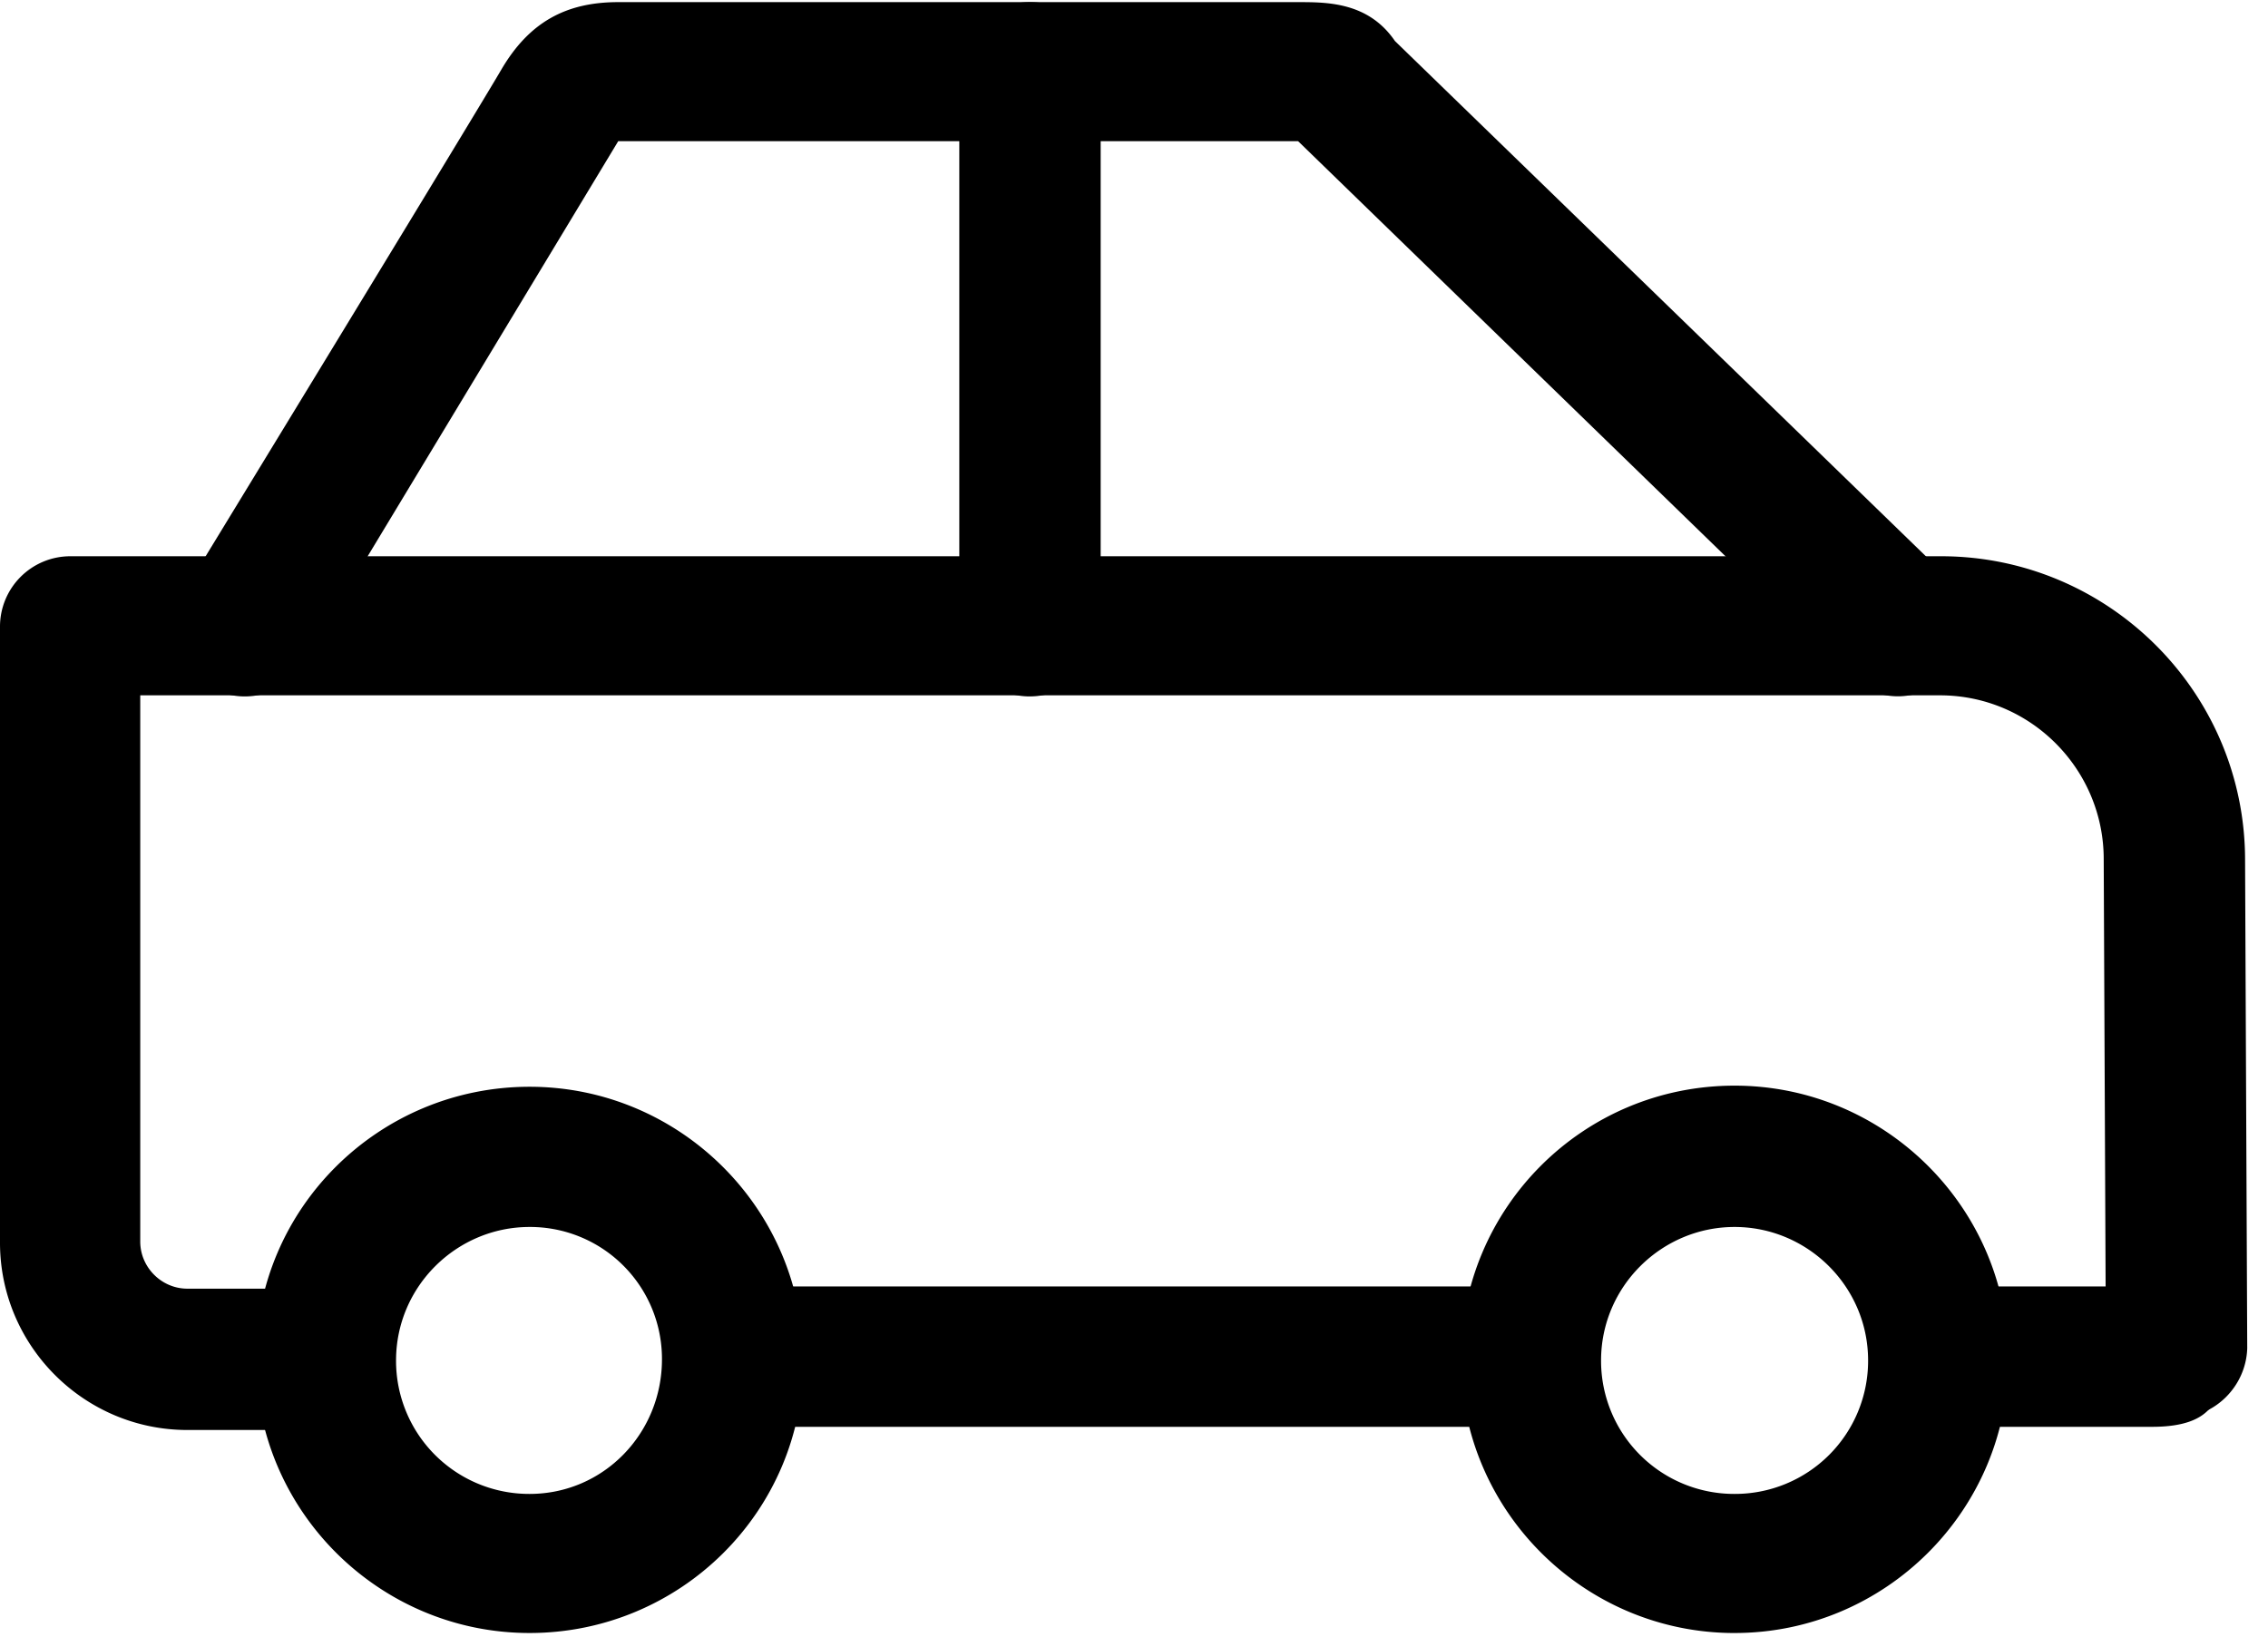 <?xml version="1.0" standalone="no"?><!DOCTYPE svg PUBLIC "-//W3C//DTD SVG 1.1//EN" "http://www.w3.org/Graphics/SVG/1.1/DTD/svg11.dtd"><svg t="1599962942095" class="icon" viewBox="0 0 1418 1024" version="1.1" xmlns="http://www.w3.org/2000/svg" p-id="49396" xmlns:xlink="http://www.w3.org/1999/xlink" width="276.953" height="200"><defs><style type="text/css"></style></defs><path d="M1360.823 886.652a44.003 44.003 0 0 1-44.178-44.178l-1.36-305.211c0-56.115-45.597-102.4-102.415-102.4H87.684v341.606c0 16.135 13.327 29.477 29.462 29.477h72.265c24.547 0 43.476 19.632 43.476 44.178 0 24.561-19.632 44.208-43.491 44.208H117.146C52.605 894.332 0 841.713 0 777.172V392.06a44.003 44.003 0 0 1 44.193-44.178h1169.379c104.521 0 190.098 84.86 190.098 190.084l1.346 305.196c-0.702 23.845-20.334 43.491-44.178 43.491z" p-id="49397"></path><path d="M1170.286 804.571h176.391C1386.833 804.571 1389.715 824.071 1389.715 848.457s-4.023 43.886-44.178 43.886H1173.651m-210.973 0h-466.213C455.68 892.343 424.229 872.843 424.229 848.457s32.622-43.886 72.236-43.886H965.486M152.927 435.551a43.52 43.52 0 0 1-22.455-6.305c-21.036-12.639-27.355-39.292-14.731-60.328C235.959 171.798 301.832 63.342 313.403 43.593 330.752 13.956 353.748 1.331 386.516 1.331h425.106c18.242 0 43.915 0 60.518 24.313l344.942 334.848a43.403 43.403 0 0 1 0.702 61.733 43.403 43.403 0 0 1-61.733 0.702L811.623 88.313h-425.106l-196.418 325.486c-7.709 14.746-22.44 21.753-37.171 21.753z" p-id="49398"></path><path d="M643.965 435.551A44.003 44.003 0 0 1 599.772 391.373V45.509a44.003 44.003 0 0 1 44.193-44.178 44.003 44.003 0 0 1 44.193 44.178v346.551c-0.702 23.845-20.334 43.476-44.193 43.476zM331.103 1021.294c-94.003 0-171.154-76.464-171.154-171.154 0-94.705 77.151-170.467 171.154-170.467 94.003 0 171.154 76.464 171.154 171.154 0 94.705-77.151 170.467-171.154 170.467z m0-253.937c-45.597 0-83.485 37.186-83.485 83.485a83.237 83.237 0 0 0 83.485 83.471c46.299 0 82.768-37.888 82.768-84.173a82.476 82.476 0 0 0-82.768-82.783z m753.401 253.952c-94.003 0-171.169-76.478-171.169-171.169 0-94.705 76.464-171.169 171.154-171.169 94.003 0 171.169 76.464 171.169 171.154 0 94.705-77.166 171.169-171.154 171.169z m0-253.952c-45.597 0-83.485 37.186-83.485 83.485a83.237 83.237 0 0 0 83.485 83.471 83.237 83.237 0 0 0 83.471-83.471c0-46.299-37.888-83.485-83.471-83.485z" p-id="49399"></path></svg>
